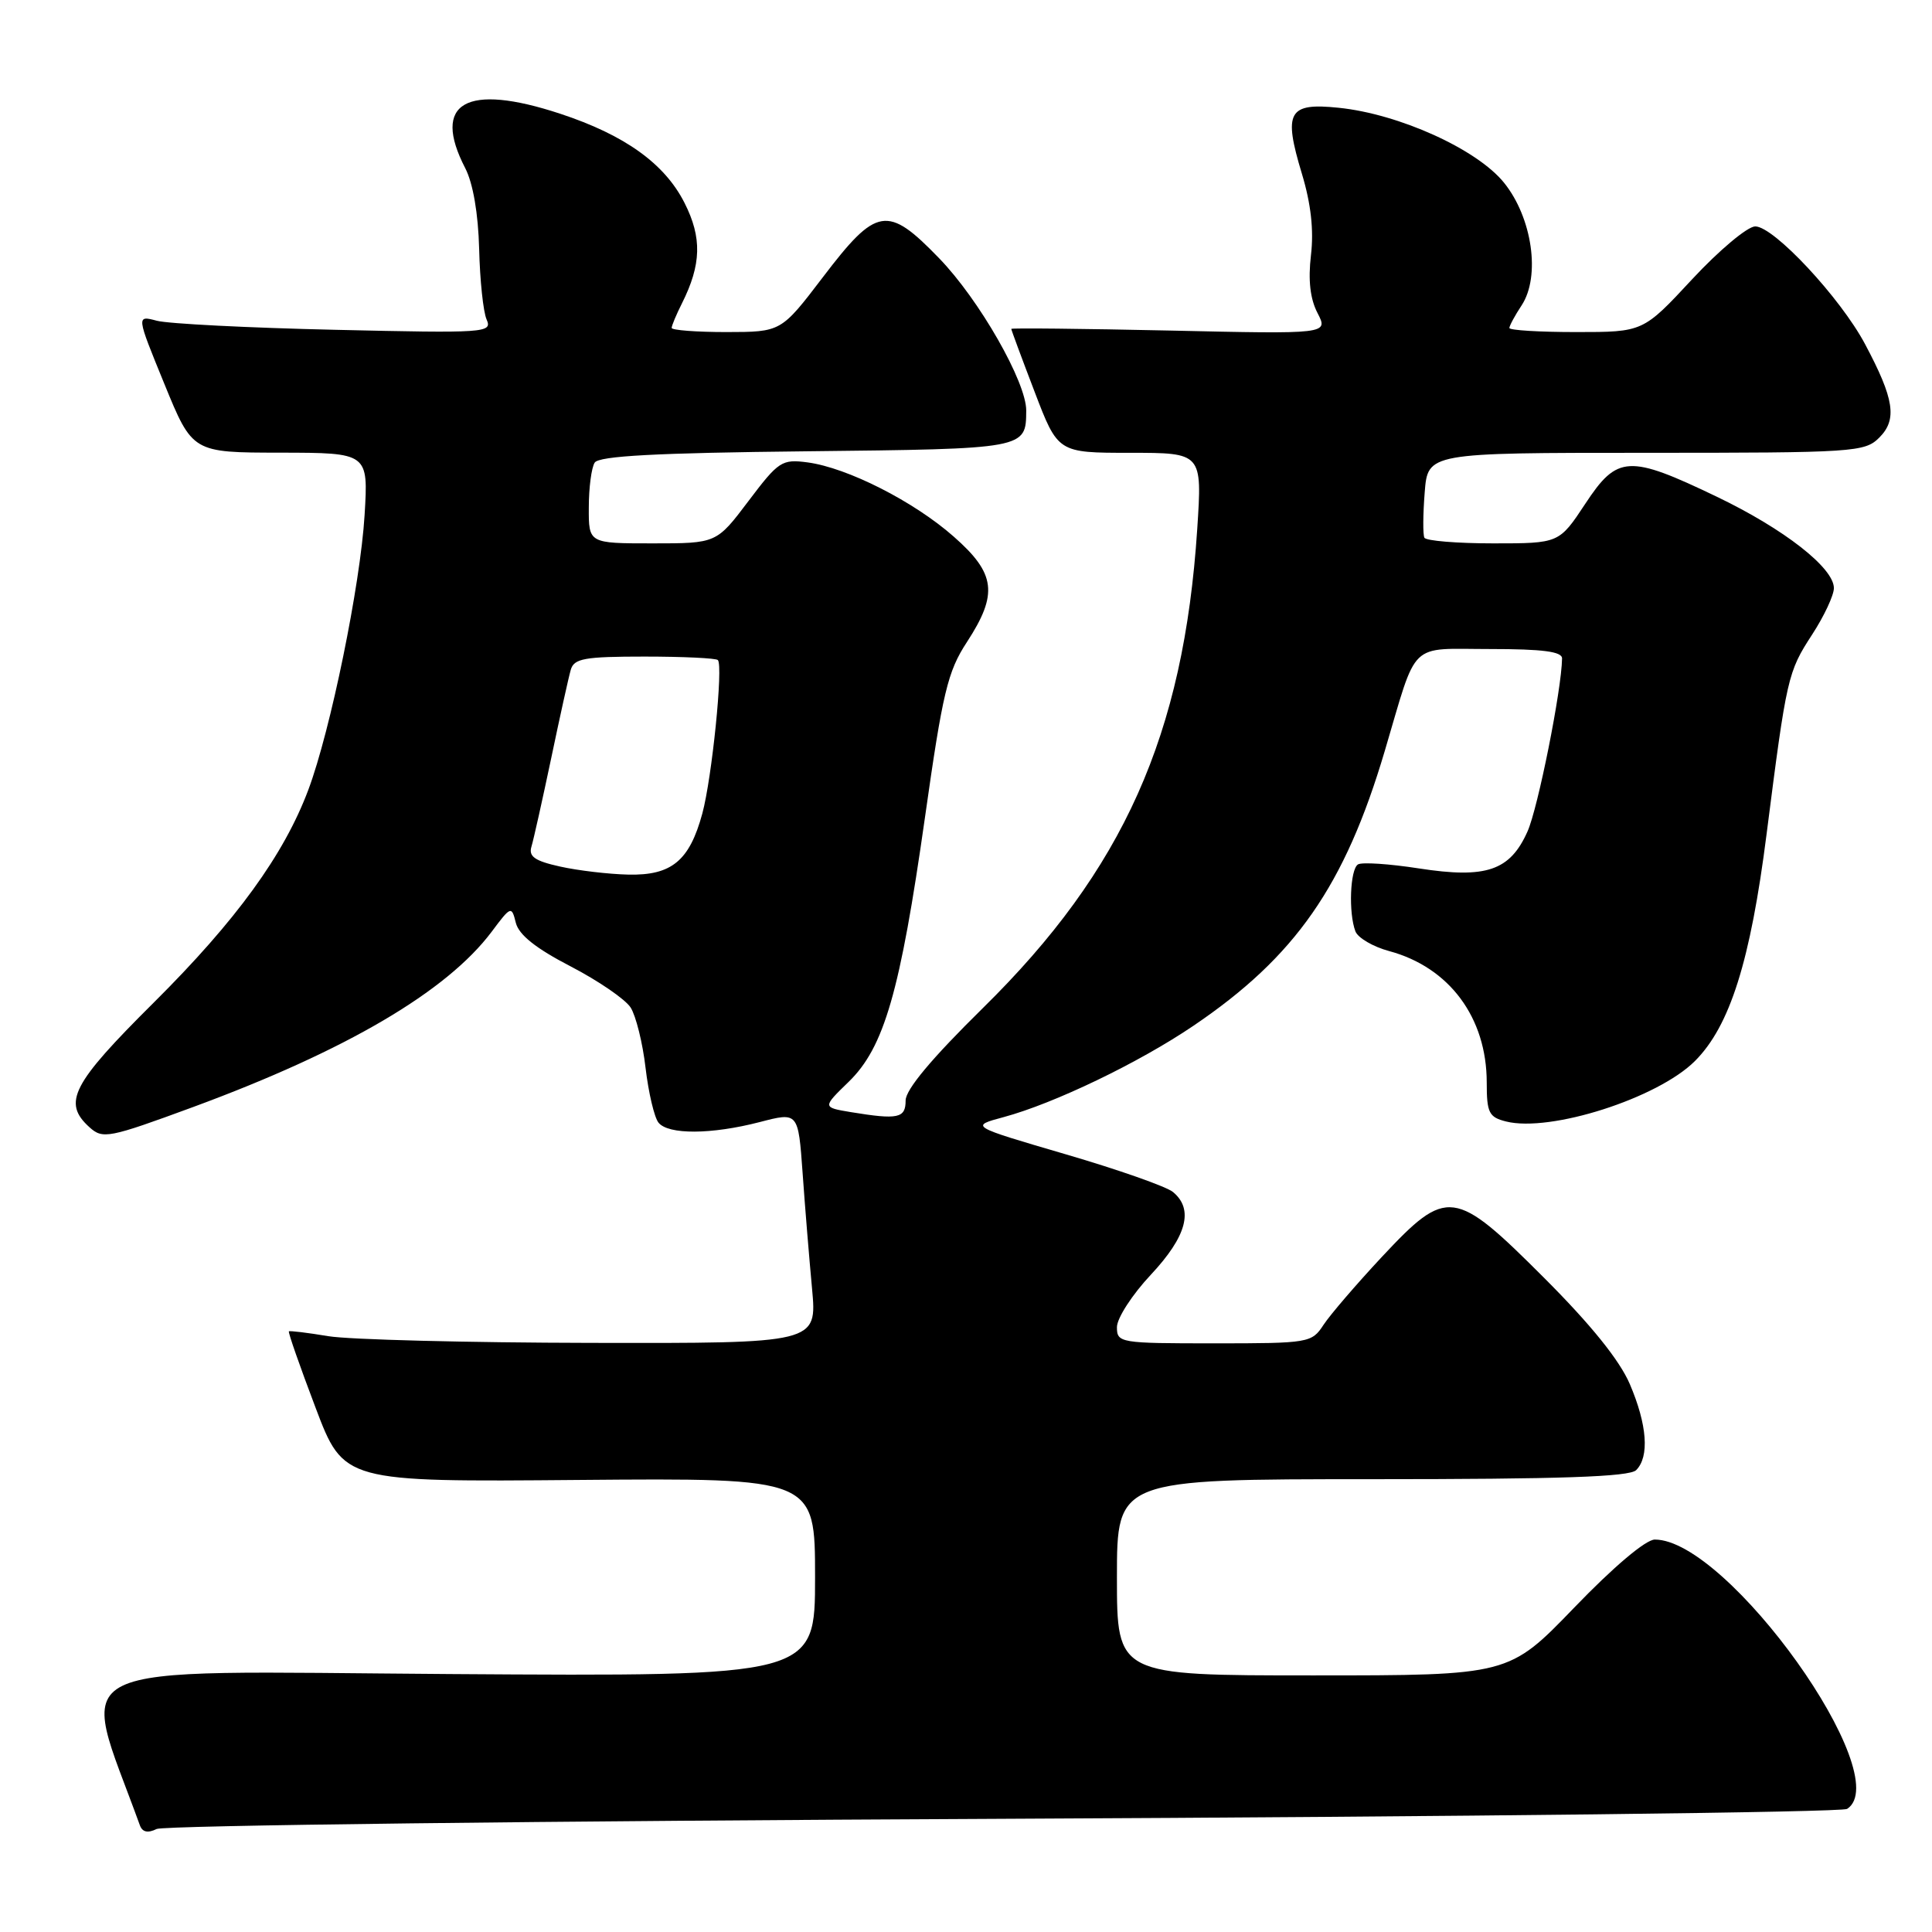 <?xml version="1.0" encoding="UTF-8" standalone="no"?>
<!DOCTYPE svg PUBLIC "-//W3C//DTD SVG 1.1//EN" "http://www.w3.org/Graphics/SVG/1.1/DTD/svg11.dtd" >
<svg xmlns="http://www.w3.org/2000/svg" xmlns:xlink="http://www.w3.org/1999/xlink" version="1.1" viewBox="0 0 256 256">
 <g >
 <path fill="currentColor"
d=" M 133.00 241.00 C 193.78 240.72 244.06 240.14 244.75 239.69 C 251.37 235.41 228.96 204.00 219.27 204.00 C 218.08 204.00 213.82 207.59 208.61 213.00 C 199.93 222.00 199.93 222.00 173.97 222.00 C 148.00 222.00 148.00 222.00 148.00 209.00 C 148.00 196.00 148.00 196.00 181.80 196.00 C 206.76 196.00 215.91 195.69 216.80 194.80 C 218.58 193.02 218.26 188.78 215.96 183.40 C 214.60 180.23 210.79 175.51 204.60 169.32 C 192.70 157.42 191.76 157.30 183.11 166.54 C 179.75 170.14 176.27 174.19 175.38 175.54 C 173.81 177.94 173.47 178.00 160.88 178.00 C 148.37 178.00 148.00 177.94 148.00 175.85 C 148.00 174.67 150.02 171.54 152.50 168.90 C 157.25 163.82 158.21 160.25 155.43 157.95 C 154.57 157.23 148.16 154.98 141.18 152.94 C 128.50 149.23 128.50 149.23 133.00 148.02 C 139.67 146.22 150.89 140.83 158.12 135.93 C 171.66 126.77 178.19 117.39 183.49 99.50 C 187.89 84.67 186.51 86.00 197.48 86.00 C 204.44 86.00 207.00 86.34 206.98 87.25 C 206.93 91.36 203.79 107.08 202.40 110.18 C 200.08 115.38 196.93 116.45 188.01 115.07 C 184.08 114.46 180.45 114.22 179.94 114.54 C 178.89 115.19 178.67 120.98 179.60 123.41 C 179.93 124.27 181.94 125.45 184.06 126.02 C 192.05 128.17 197.00 134.84 197.00 143.45 C 197.00 147.45 197.29 148.03 199.55 148.60 C 205.42 150.08 219.66 145.52 224.59 140.59 C 229.22 135.96 231.94 127.36 234.08 110.53 C 236.74 89.71 236.89 89.04 240.12 84.08 C 241.70 81.65 243.00 78.88 243.00 77.93 C 243.00 75.25 236.41 70.10 227.49 65.82 C 215.82 60.22 214.31 60.30 210.06 66.75 C 206.59 72.00 206.59 72.00 197.86 72.00 C 193.05 72.00 188.95 71.66 188.74 71.25 C 188.53 70.84 188.55 68.14 188.78 65.25 C 189.19 60.00 189.19 60.00 218.10 60.00 C 245.74 60.00 247.09 59.91 249.02 57.98 C 251.42 55.58 251.00 52.86 247.12 45.58 C 243.84 39.43 235.04 30.00 232.58 30.00 C 231.56 30.00 227.80 33.15 224.22 37.00 C 217.72 44.00 217.72 44.00 208.86 44.00 C 203.99 44.00 200.00 43.76 200.00 43.46 C 200.00 43.17 200.73 41.81 201.63 40.45 C 204.15 36.60 203.03 28.84 199.29 24.21 C 195.72 19.78 185.40 15.10 177.38 14.28 C 170.70 13.59 170.02 14.80 172.51 23.03 C 173.71 27.00 174.10 30.50 173.71 33.80 C 173.32 37.12 173.60 39.60 174.58 41.48 C 176.02 44.27 176.02 44.27 155.01 43.80 C 143.45 43.55 134.00 43.45 134.00 43.58 C 134.00 43.72 135.39 47.47 137.09 51.91 C 140.18 60.00 140.18 60.00 149.74 60.00 C 159.30 60.00 159.30 60.00 158.64 70.10 C 156.85 97.41 148.86 115.26 130.25 133.56 C 123.46 140.24 120.00 144.37 120.00 145.82 C 120.00 148.18 119.01 148.39 112.73 147.36 C 108.97 146.73 108.97 146.73 112.45 143.35 C 117.16 138.78 119.28 131.42 122.56 108.33 C 124.91 91.74 125.57 88.97 128.12 85.08 C 132.28 78.69 131.95 76.00 126.37 71.10 C 121.09 66.44 112.29 61.98 107.01 61.27 C 103.60 60.82 103.17 61.10 99.17 66.40 C 94.94 72.00 94.94 72.00 86.47 72.00 C 78.00 72.00 78.00 72.00 78.02 67.25 C 78.02 64.64 78.37 61.96 78.80 61.30 C 79.35 60.42 86.95 60.01 106.82 59.80 C 135.98 59.48 135.95 59.49 135.98 54.41 C 136.01 50.65 129.75 39.69 124.43 34.21 C 117.58 27.13 116.16 27.37 109.02 36.75 C 103.50 43.99 103.50 43.99 96.25 44.00 C 92.26 44.00 89.00 43.75 89.00 43.45 C 89.00 43.15 89.61 41.69 90.36 40.20 C 92.94 35.05 93.04 31.49 90.70 26.88 C 88.07 21.68 82.79 17.89 74.23 15.07 C 61.74 10.95 57.15 13.59 61.65 22.29 C 62.68 24.29 63.37 28.30 63.49 32.99 C 63.59 37.12 64.03 41.33 64.48 42.34 C 65.25 44.10 64.39 44.16 44.39 43.70 C 32.90 43.44 22.28 42.90 20.78 42.50 C 18.06 41.78 18.06 41.78 21.78 50.87 C 25.50 59.97 25.50 59.97 37.16 59.98 C 48.81 60.00 48.81 60.00 48.31 68.25 C 47.75 77.49 43.80 96.79 40.86 104.64 C 37.64 113.25 31.30 121.98 20.39 132.83 C 9.51 143.64 8.24 146.10 11.86 149.37 C 13.62 150.96 14.39 150.81 25.61 146.68 C 45.87 139.21 59.20 131.38 65.14 123.47 C 67.70 120.04 67.79 120.01 68.35 122.28 C 68.76 123.88 71.01 125.67 75.61 128.05 C 79.27 129.95 82.85 132.40 83.56 133.50 C 84.26 134.60 85.16 138.20 85.54 141.50 C 85.93 144.80 86.70 148.06 87.25 148.75 C 88.54 150.37 94.25 150.34 100.67 148.68 C 105.77 147.35 105.77 147.35 106.35 155.43 C 106.66 159.87 107.23 166.76 107.60 170.75 C 108.27 178.00 108.27 178.00 78.38 177.94 C 61.95 177.91 46.25 177.51 43.50 177.05 C 40.75 176.59 38.40 176.31 38.28 176.41 C 38.15 176.52 39.74 181.06 41.80 186.49 C 45.54 196.37 45.54 196.37 76.77 196.10 C 108.00 195.84 108.00 195.84 108.00 208.99 C 108.00 222.14 108.00 222.14 59.61 221.82 C 6.74 221.47 10.49 219.64 18.53 241.85 C 18.86 242.77 19.58 242.93 20.76 242.35 C 21.72 241.88 72.22 241.28 133.00 241.00 Z  M 74.20 114.82 C 70.86 114.08 70.02 113.49 70.42 112.18 C 70.70 111.26 71.87 106.00 73.03 100.50 C 74.18 95.00 75.35 89.71 75.63 88.75 C 76.06 87.25 77.44 87.00 85.40 87.00 C 90.50 87.00 94.87 87.21 95.12 87.46 C 95.85 88.18 94.34 103.08 93.06 107.80 C 91.36 114.06 88.99 116.02 83.25 115.89 C 80.64 115.83 76.57 115.35 74.20 114.82 Z "/>
</g>
</svg>